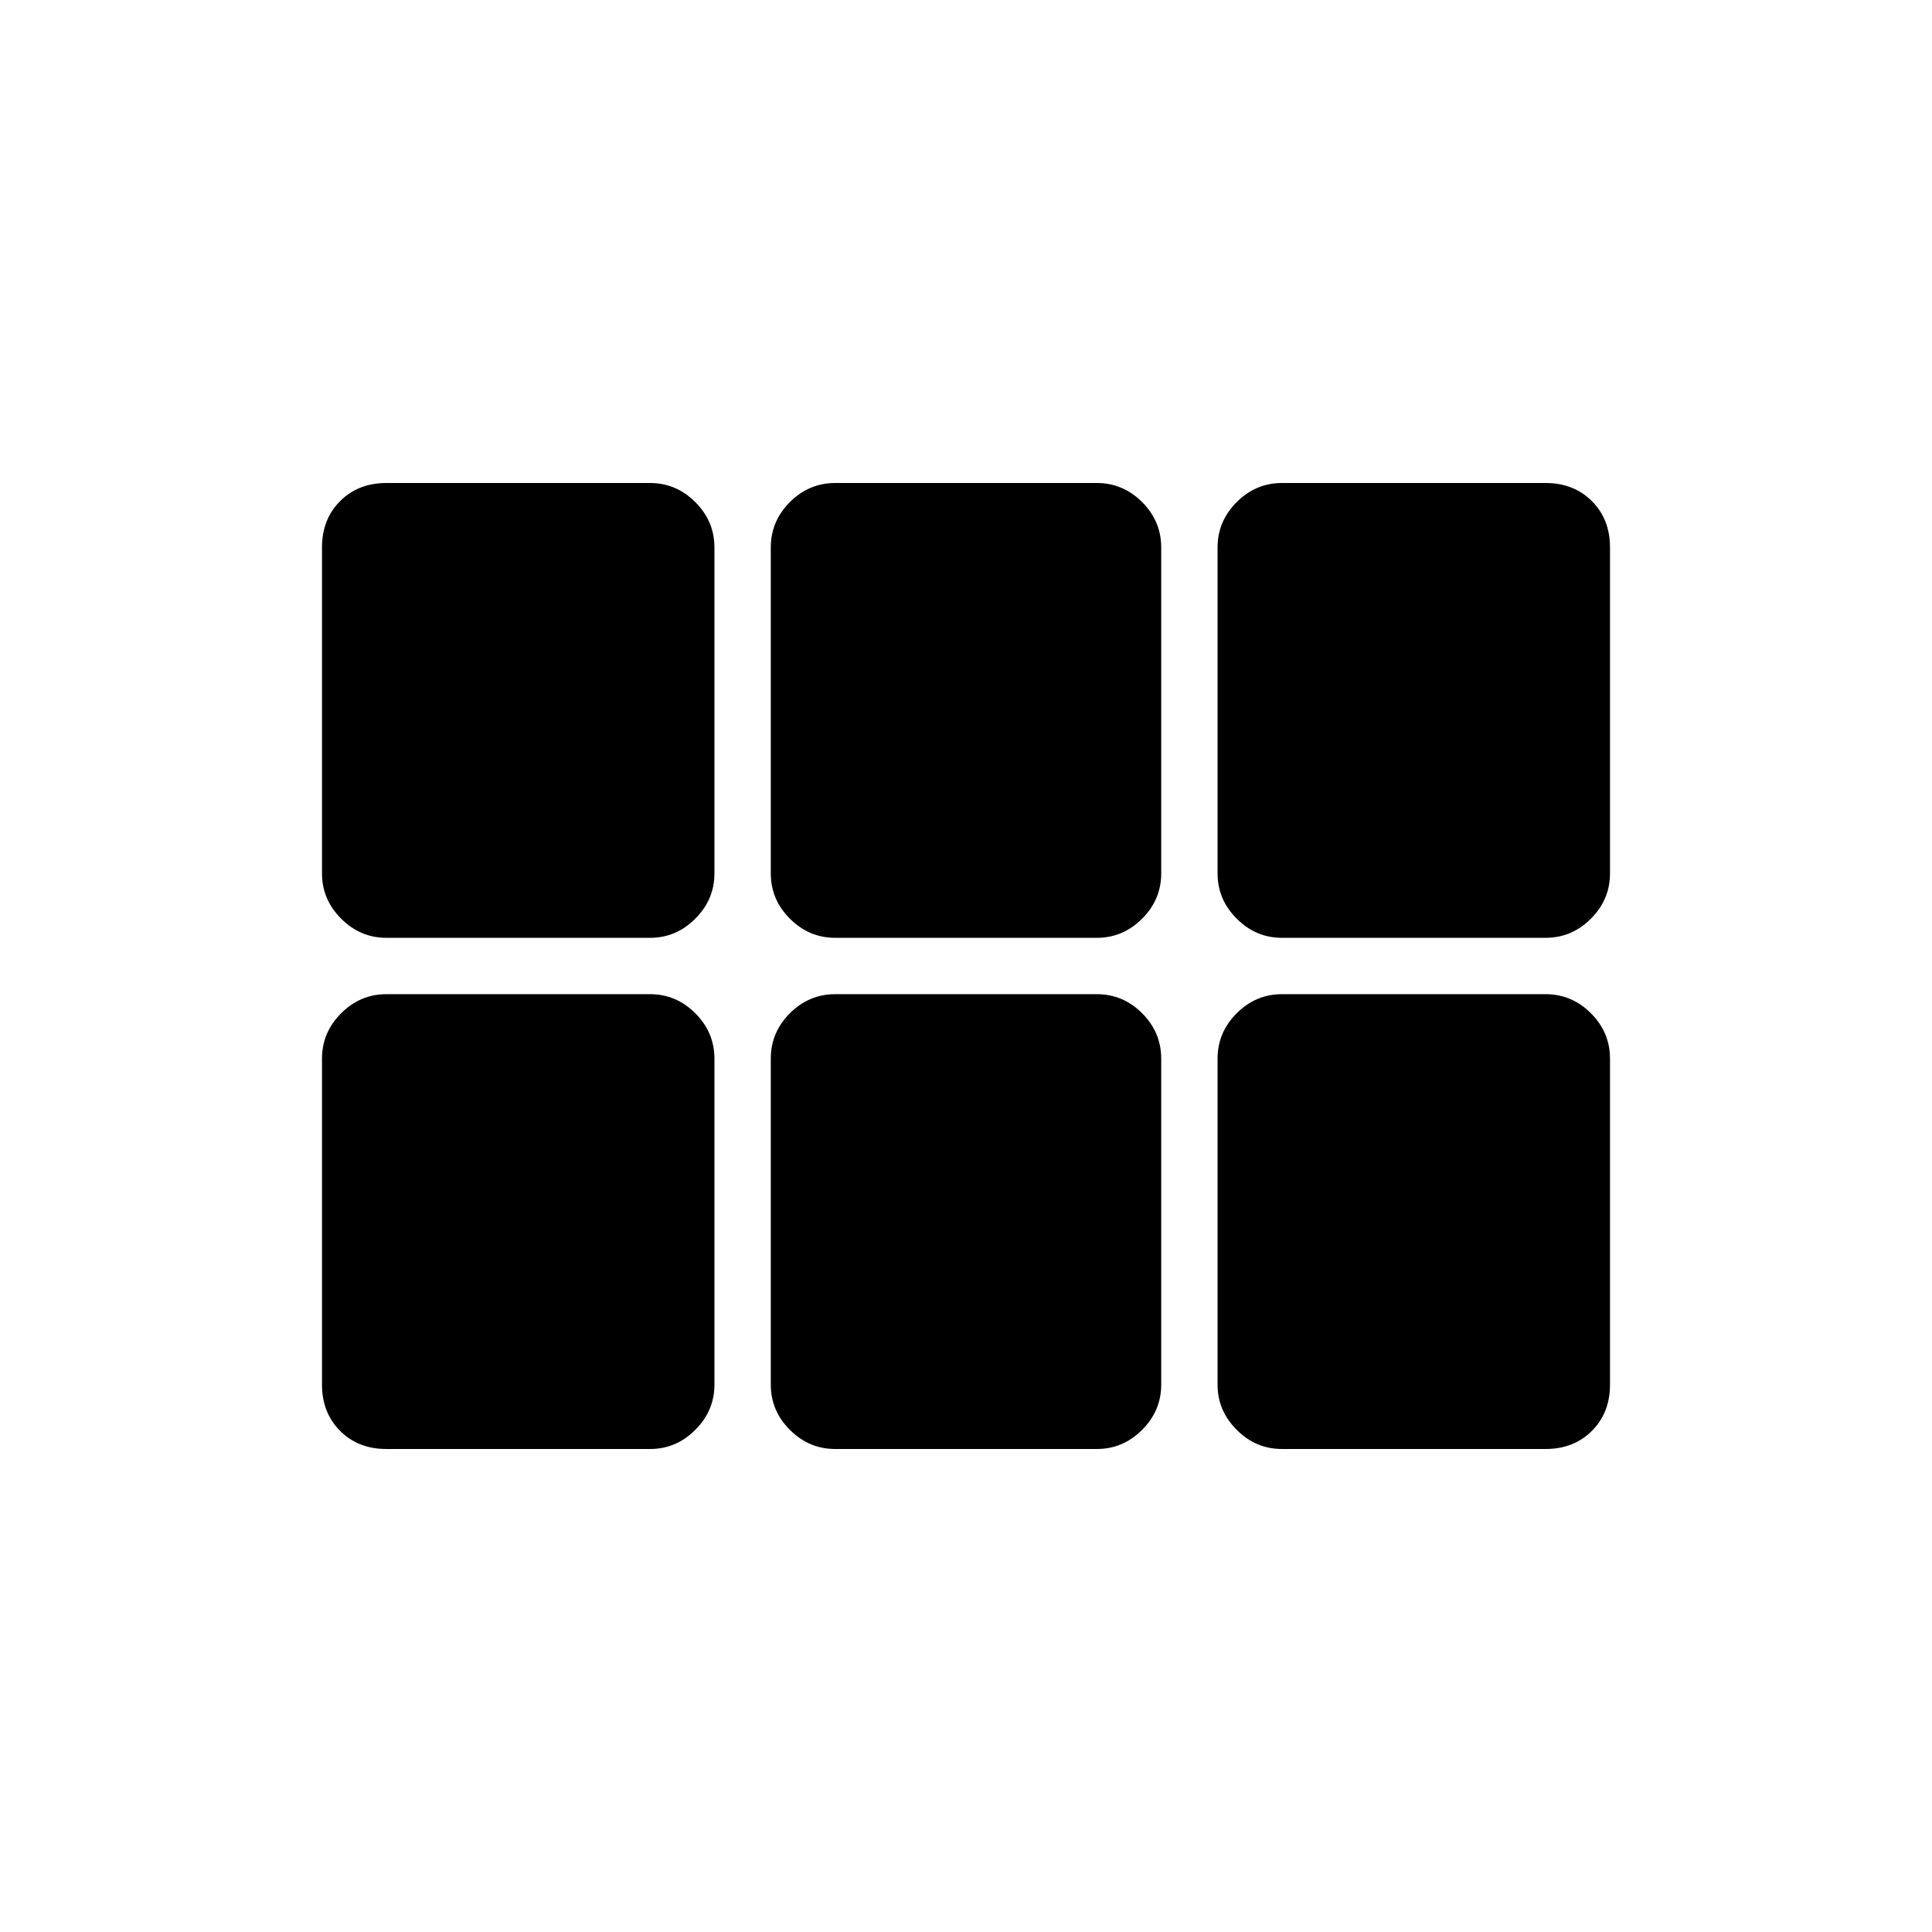<svg xmlns="http://www.w3.org/2000/svg" height="24" width="24"><path d="M4.8 11.65q-.325 0-.562-.238Q4 11.175 4 10.85V6.8q0-.35.225-.575Q4.45 6 4.8 6h3.275q.325 0 .562.237.238.238.238.563v4.05q0 .325-.238.562-.237.238-.562.238Zm5.575 0q-.325 0-.563-.238-.237-.237-.237-.562V6.8q0-.325.237-.563Q10.05 6 10.375 6h3.25q.325 0 .563.237.237.238.237.563v4.05q0 .325-.237.562-.238.238-.563.238Zm5.55 0q-.325 0-.562-.238-.238-.237-.238-.562V6.8q0-.325.238-.563Q15.6 6 15.925 6H19.2q.35 0 .575.225Q20 6.45 20 6.8v4.05q0 .325-.237.562-.238.238-.563.238ZM4.8 18q-.35 0-.575-.225Q4 17.55 4 17.2v-4.05q0-.325.238-.563.237-.237.562-.237h3.275q.325 0 .562.237.238.238.238.563v4.05q0 .325-.238.562Q8.4 18 8.075 18Zm5.575 0q-.325 0-.563-.238-.237-.237-.237-.562v-4.05q0-.325.237-.563.238-.237.563-.237h3.25q.325 0 .563.237.237.238.237.563v4.05q0 .325-.237.562-.238.238-.563.238Zm5.55 0q-.325 0-.562-.238-.238-.237-.238-.562v-4.05q0-.325.238-.563.237-.237.562-.237H19.2q.325 0 .563.237.237.238.237.563v4.05q0 .35-.225.575Q19.55 18 19.2 18Z"/></svg>